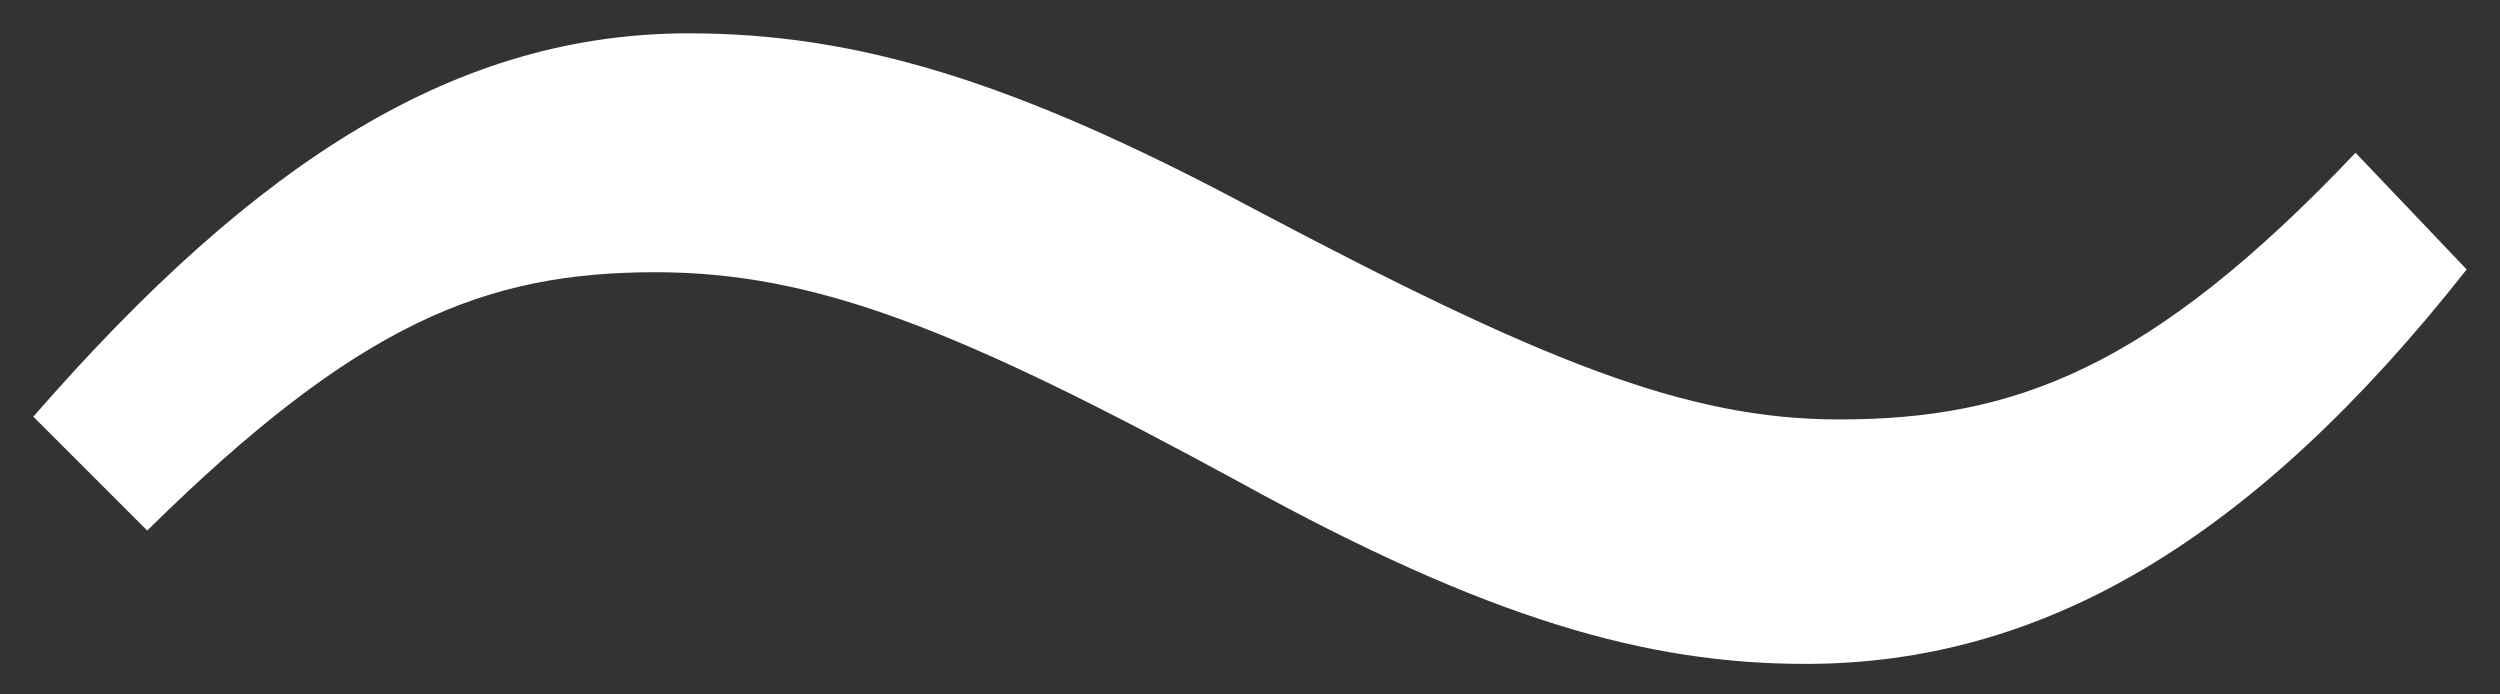 <svg width="18" height="5" viewBox="0 0 18 5" fill="none" xmlns="http://www.w3.org/2000/svg">
<rect x="0" y="0" width="18" height="5" fill="#333333" stroke="none"/>
<path d="M1.06 3.82L0.24 3C1.86 1.14 3.3 0.24 4.96 0.24C6.16 0.24 7.3 0.58 9.02 1.5C11.1 2.6 12.14 3.02 13.24 3.02C14.5 3.02 15.48 2.66 16.96 1.1L17.76 1.94C16.2 3.92 14.68 4.78 13 4.78C11.86 4.78 10.72 4.46 8.94 3.48C6.92 2.38 5.88 1.96 4.72 1.96C3.5 1.96 2.58 2.32 1.06 3.82Z" fill="white"/>
</svg>

